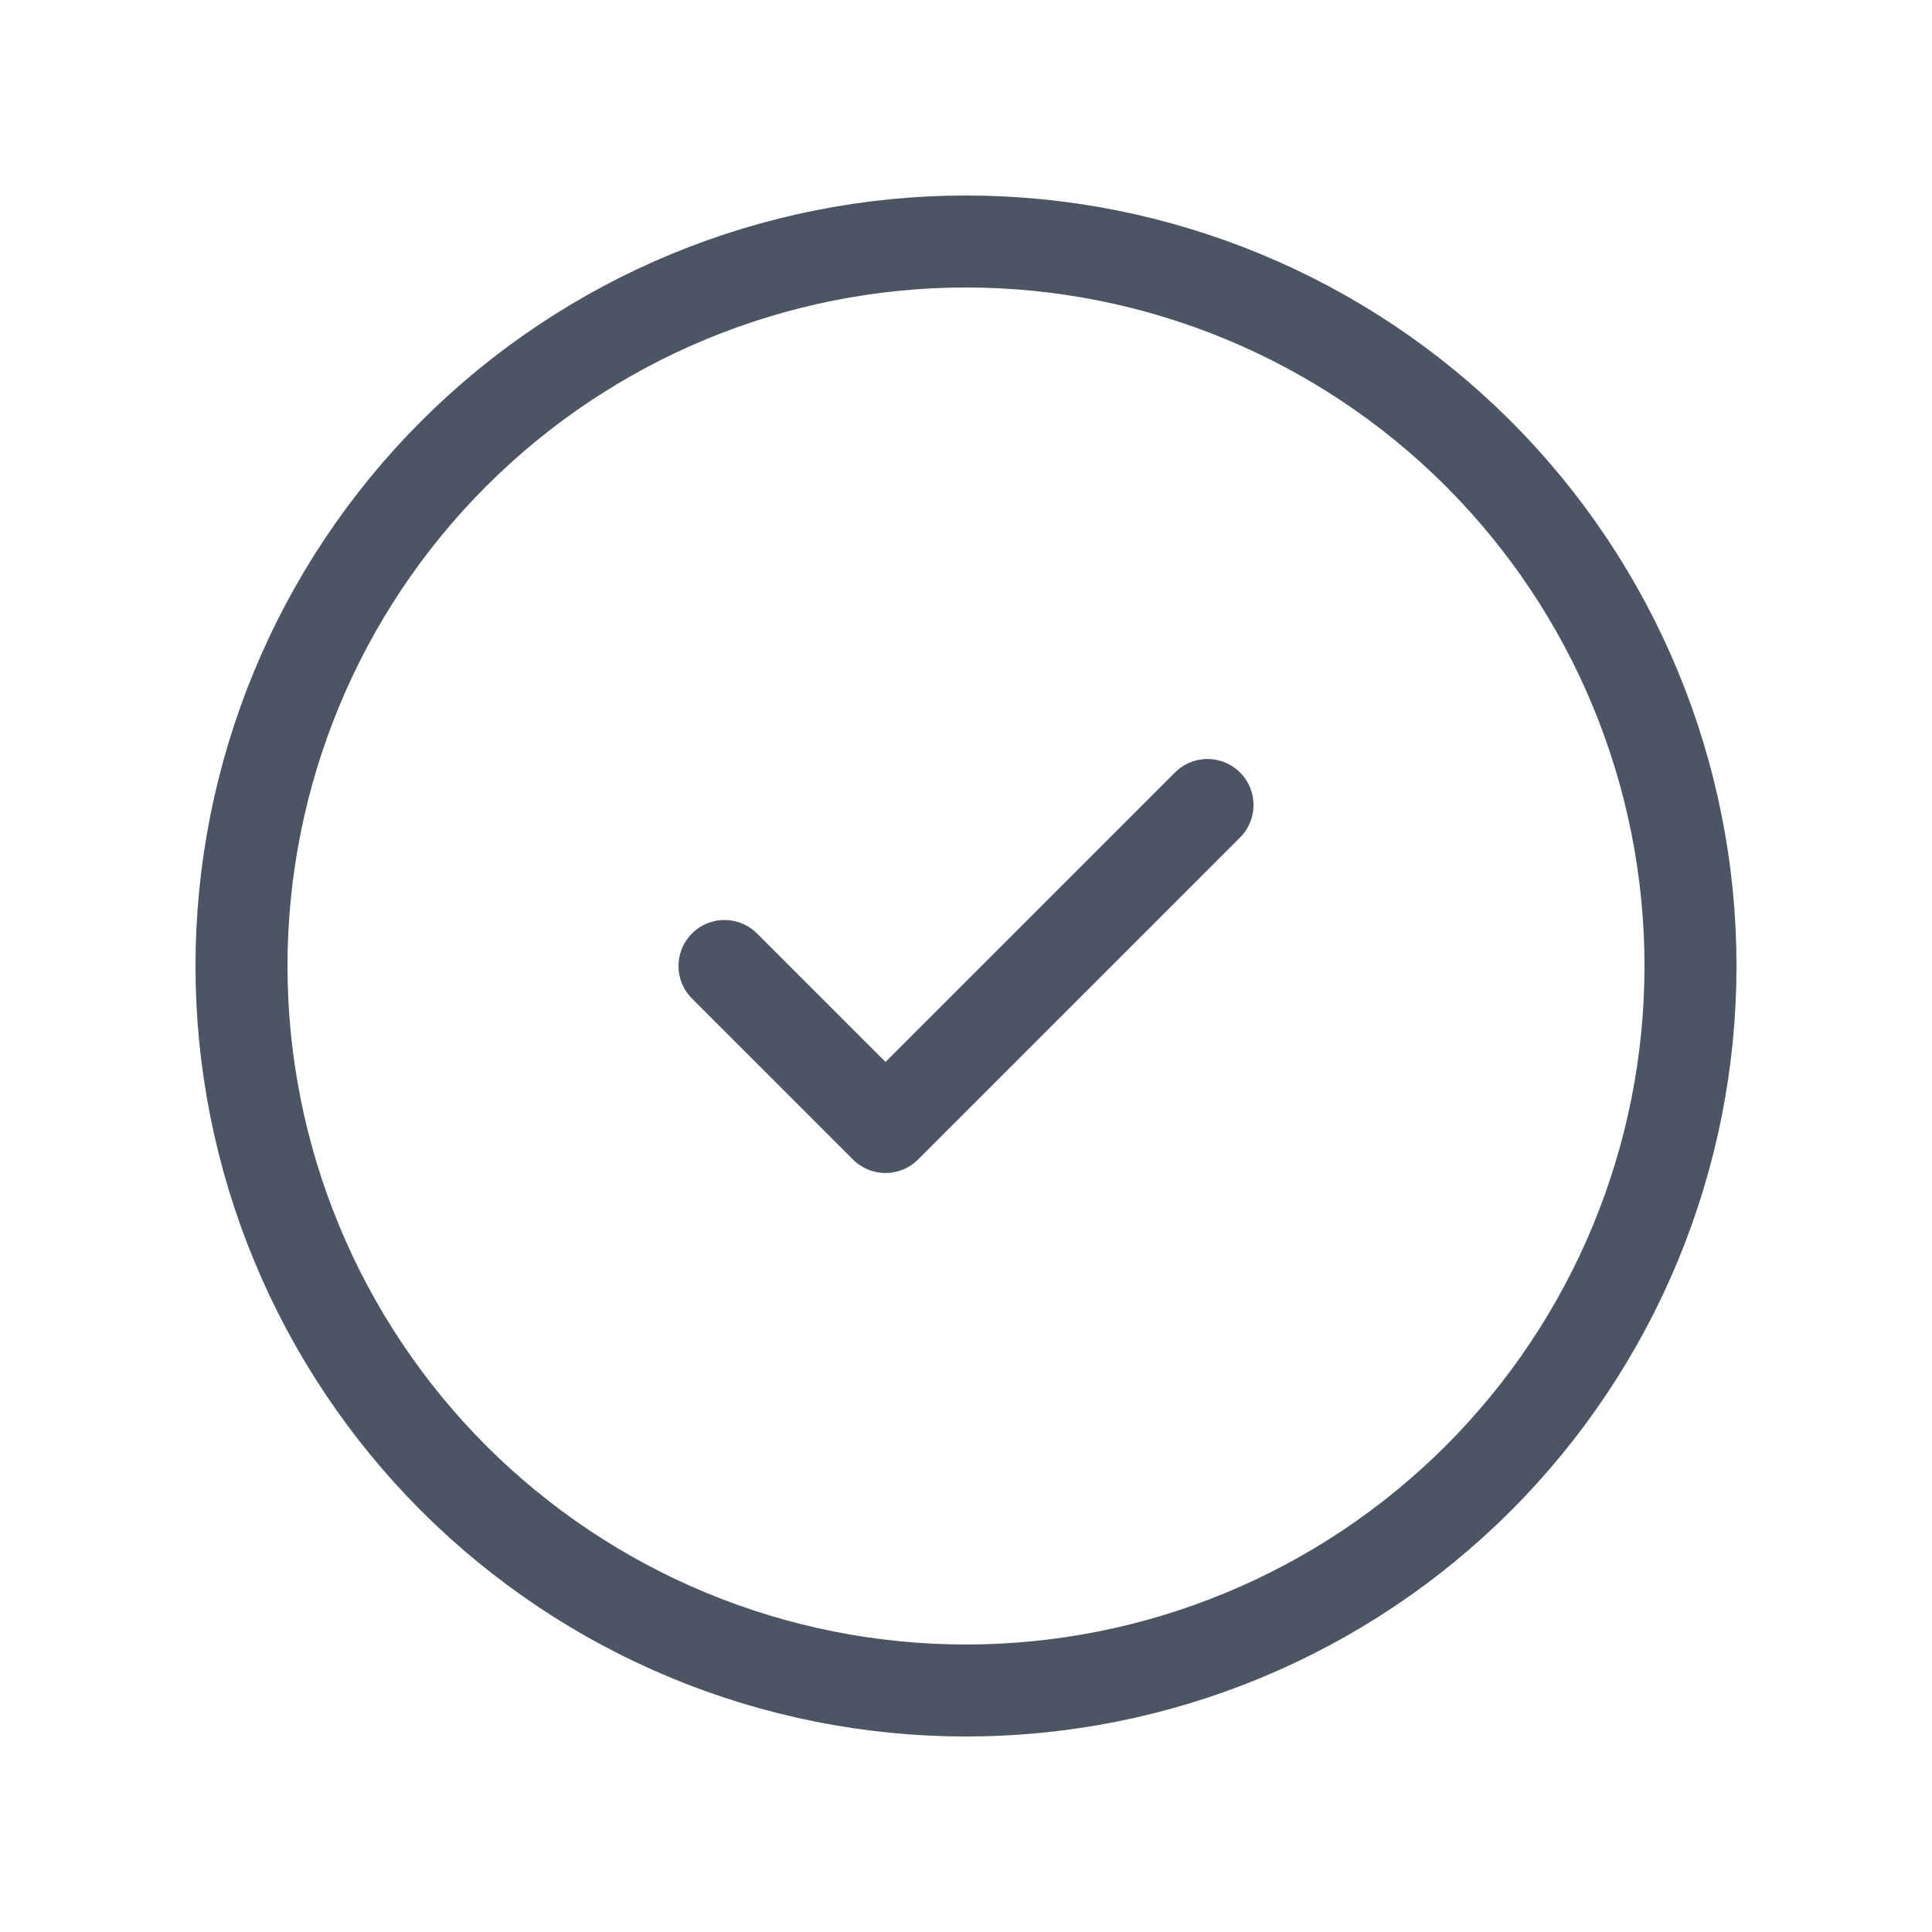 <svg width="42" height="42" viewBox="0 0 42 42" fill="none" xmlns="http://www.w3.org/2000/svg">
<path d="M15.75 21L19.25 24.5L26.25 17.5M36.75 21C36.75 23.068 36.343 25.116 35.551 27.027C34.76 28.938 33.599 30.674 32.137 32.137C30.674 33.599 28.938 34.76 27.027 35.551C25.116 36.343 23.068 36.75 21 36.75C18.932 36.75 16.884 36.343 14.973 35.551C13.062 34.76 11.326 33.599 9.863 32.137C8.401 30.674 7.24 28.938 6.449 27.027C5.657 25.116 5.25 23.068 5.25 21C5.25 16.823 6.909 12.817 9.863 9.863C12.817 6.909 16.823 5.25 21 5.25C25.177 5.25 29.183 6.909 32.137 9.863C35.091 12.817 36.75 16.823 36.75 21Z" stroke="#4B5563" stroke-width="2" stroke-linecap="round" stroke-linejoin="round"/>
</svg>
